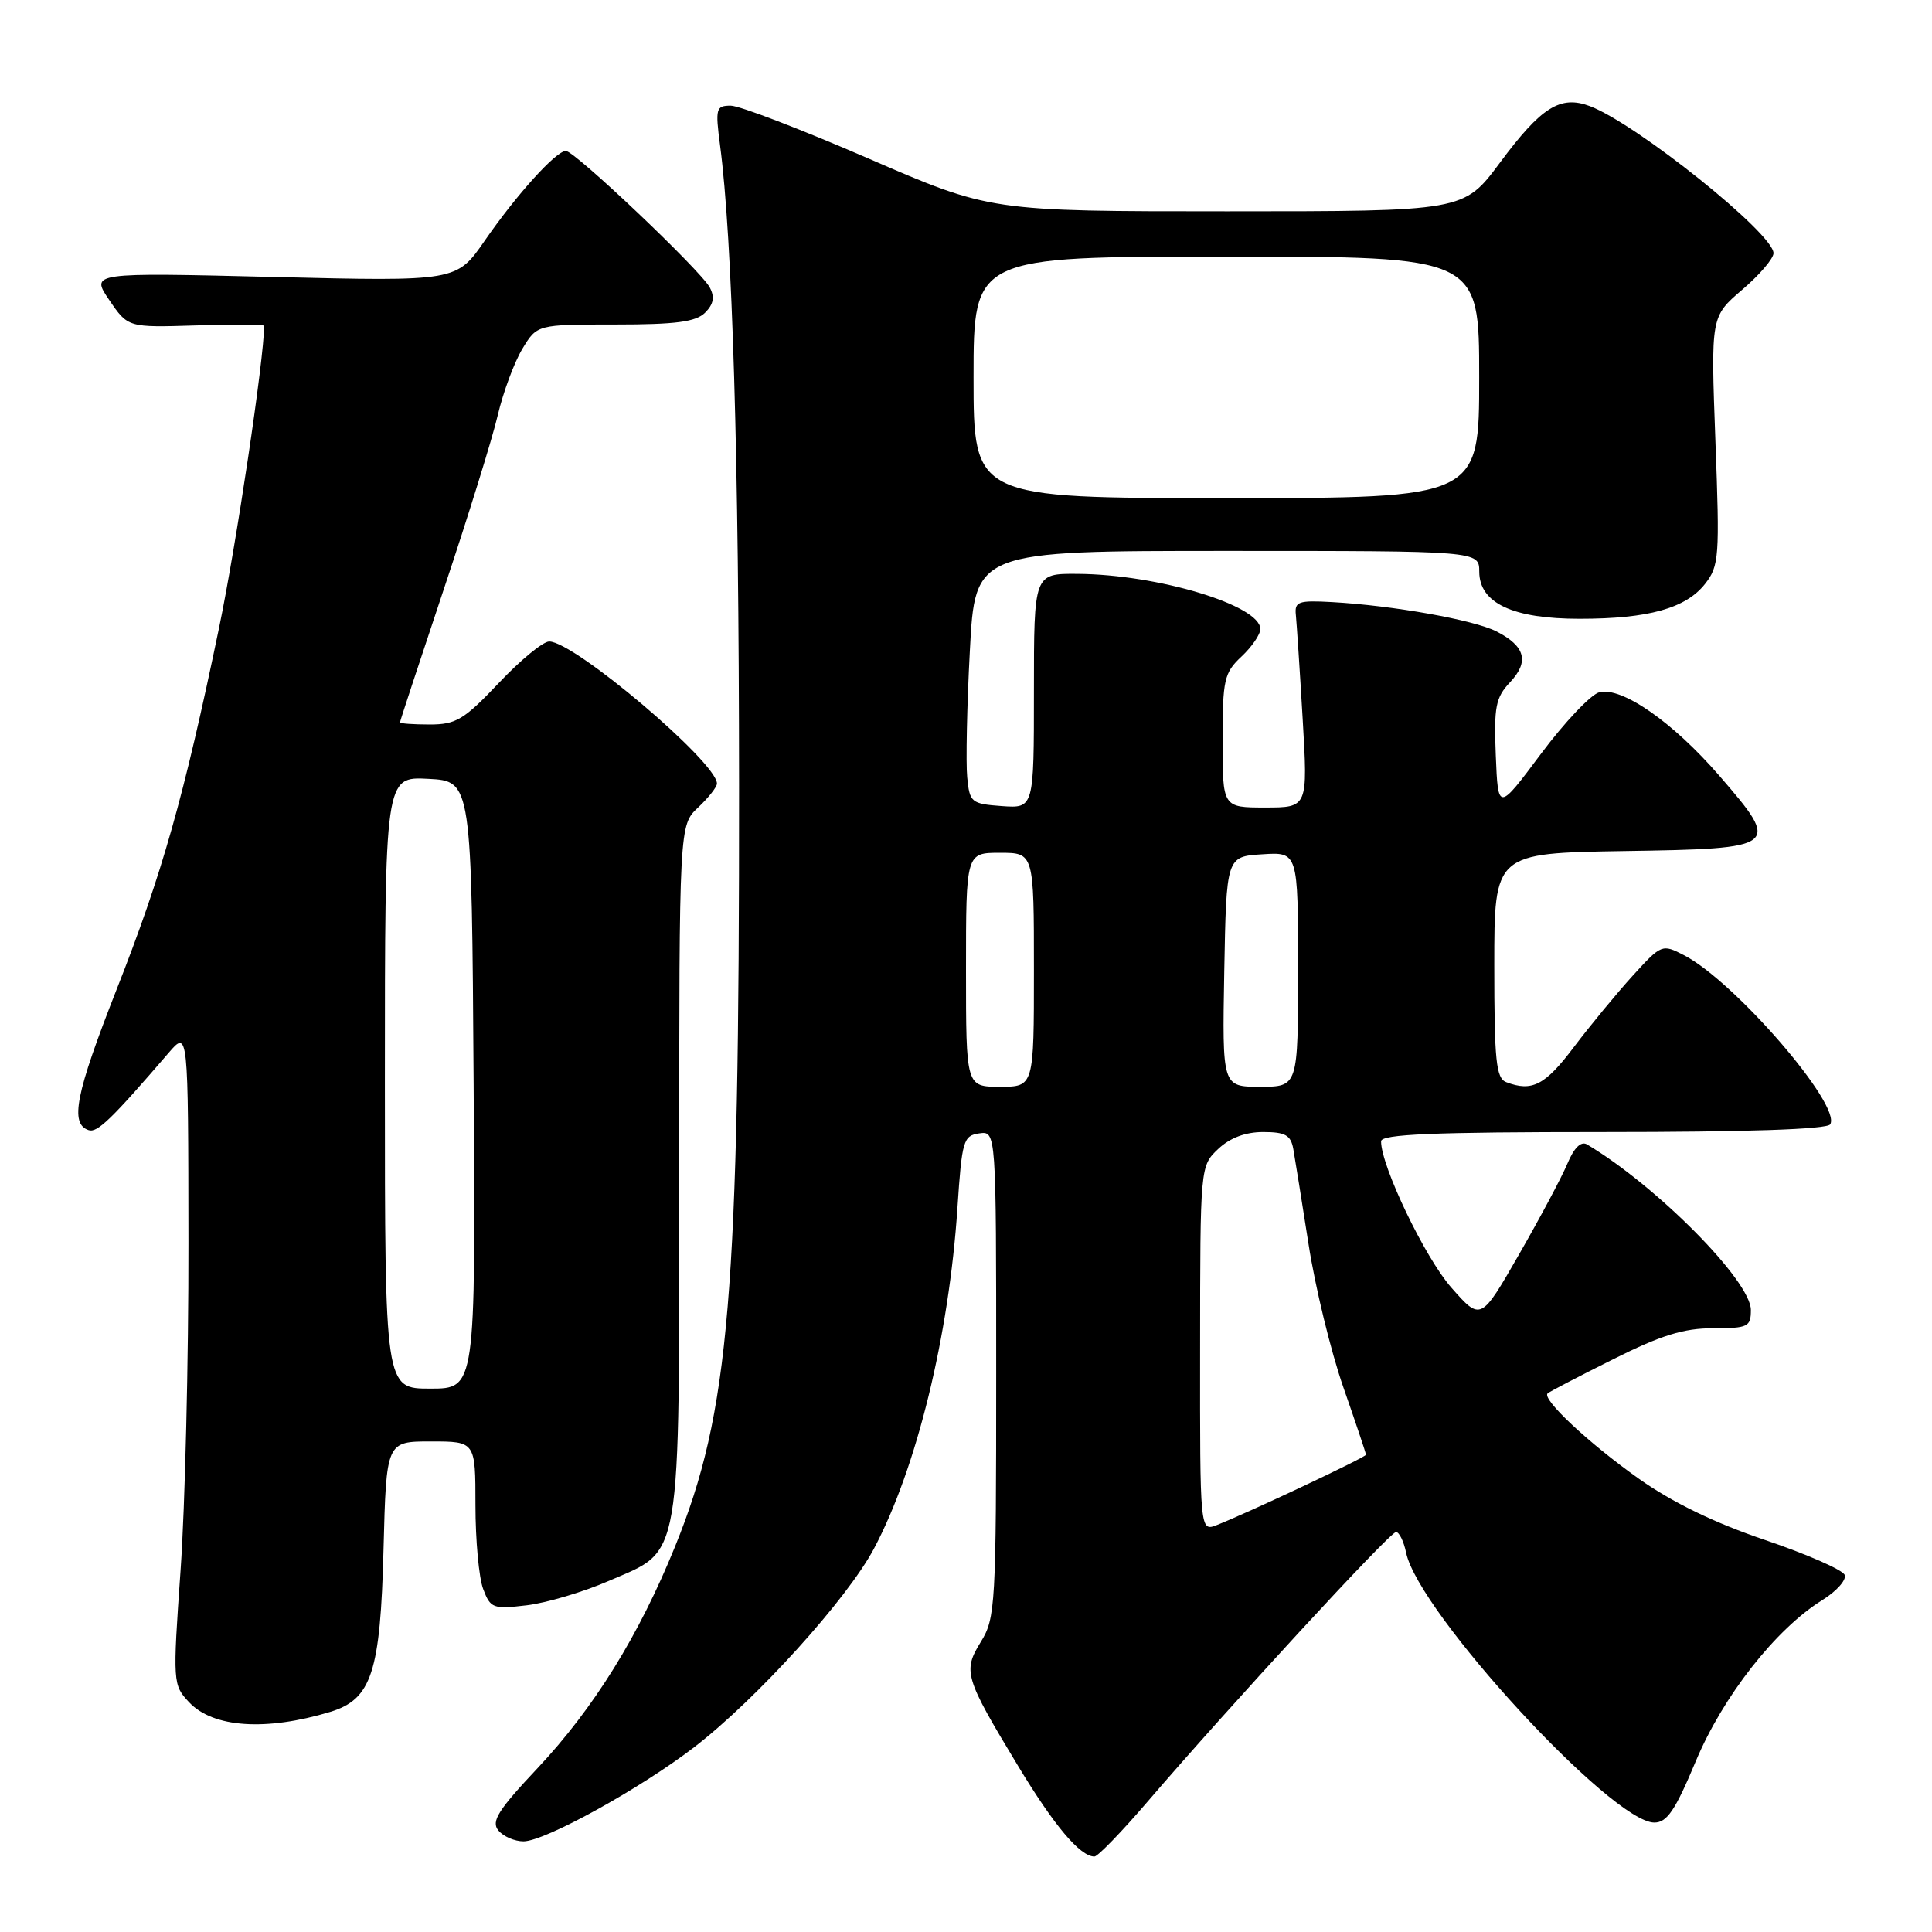 <?xml version="1.0" encoding="UTF-8" standalone="no"?>
<!DOCTYPE svg PUBLIC "-//W3C//DTD SVG 1.1//EN" "http://www.w3.org/Graphics/SVG/1.1/DTD/svg11.dtd" >
<svg xmlns="http://www.w3.org/2000/svg" xmlns:xlink="http://www.w3.org/1999/xlink" version="1.1" viewBox="0 0 256 256">
 <g >
 <path fill="currentColor"
d=" M 152.04 238.75 C 162.90 226.09 184.17 203.00 184.98 203.00 C 185.40 203.00 186.01 204.24 186.32 205.75 C 187.97 213.65 213.59 241.50 219.21 241.50 C 220.89 241.50 221.98 239.88 224.68 233.42 C 228.28 224.79 235.32 215.82 241.47 212.02 C 243.35 210.85 244.69 209.35 244.43 208.69 C 244.18 208.02 239.43 205.94 233.89 204.06 C 227.20 201.80 221.58 199.07 217.16 195.94 C 210.53 191.25 204.26 185.38 205.07 184.63 C 205.31 184.41 209.20 182.38 213.73 180.12 C 220.09 176.93 223.09 176.00 226.98 176.00 C 231.62 176.00 232.00 175.82 232.00 173.58 C 232.00 169.74 219.54 157.15 210.28 151.64 C 209.49 151.18 208.57 152.08 207.68 154.21 C 206.92 156.02 204.02 161.45 201.25 166.27 C 196.21 175.05 196.21 175.05 192.29 170.59 C 188.82 166.65 183.00 154.52 183.00 151.23 C 183.00 150.29 189.87 150.00 212.44 150.00 C 231.40 150.00 242.11 149.64 242.51 148.98 C 244.06 146.48 229.86 130.05 223.16 126.58 C 220.24 125.07 220.16 125.10 216.35 129.28 C 214.23 131.61 210.72 135.87 208.54 138.75 C 204.74 143.80 203.00 144.70 199.58 143.39 C 198.24 142.88 198.00 140.55 198.00 127.92 C 198.00 113.05 198.00 113.05 215.24 112.77 C 235.82 112.45 236.03 112.28 227.83 102.80 C 221.66 95.67 214.88 90.96 211.91 91.73 C 210.79 92.03 207.32 95.69 204.19 99.88 C 198.50 107.50 198.50 107.50 198.20 100.11 C 197.94 93.67 198.18 92.43 200.08 90.41 C 202.66 87.67 202.12 85.63 198.30 83.67 C 195.30 82.14 184.66 80.24 176.50 79.78 C 172.02 79.53 171.52 79.71 171.71 81.50 C 171.82 82.60 172.23 88.79 172.61 95.25 C 173.30 107.00 173.30 107.00 167.65 107.00 C 162.00 107.00 162.00 107.00 162.00 98.17 C 162.00 90.05 162.20 89.16 164.50 87.00 C 165.88 85.71 167.00 84.07 167.00 83.35 C 167.00 80.21 153.39 76.10 142.75 76.04 C 137.00 76.00 137.00 76.00 137.00 91.56 C 137.00 107.11 137.00 107.11 132.75 106.81 C 128.70 106.51 128.48 106.34 128.16 103.00 C 127.97 101.08 128.12 93.54 128.51 86.25 C 129.20 73.00 129.20 73.00 162.60 73.00 C 196.00 73.00 196.00 73.00 196.01 75.75 C 196.02 79.92 200.46 82.00 209.33 81.99 C 218.42 81.99 223.37 80.61 225.92 77.38 C 227.80 74.98 227.88 73.85 227.30 58.40 C 226.69 41.96 226.69 41.96 230.84 38.40 C 233.13 36.45 235.00 34.26 235.00 33.55 C 235.00 30.94 216.88 16.43 210.69 14.07 C 206.76 12.58 204.24 14.16 198.73 21.58 C 193.95 28.00 193.95 28.00 162.58 28.00 C 131.21 28.00 131.21 28.00 115.07 21.00 C 106.19 17.15 97.99 14.00 96.83 14.00 C 94.87 14.00 94.77 14.36 95.41 19.25 C 97.05 31.68 97.91 60.60 97.93 104.00 C 97.96 171.80 96.68 187.07 89.46 204.89 C 84.69 216.67 78.69 226.35 71.23 234.29 C 65.98 239.87 65.05 241.36 66.04 242.55 C 66.70 243.35 68.20 243.99 69.37 243.99 C 72.23 243.97 84.85 237.00 92.00 231.50 C 100.24 225.16 112.24 211.90 115.80 205.21 C 121.45 194.57 125.75 177.02 126.87 160.00 C 127.46 151.13 127.65 150.48 129.75 150.18 C 132.00 149.86 132.00 149.86 132.00 182.06 C 132.00 212.60 131.90 214.43 129.98 217.53 C 127.56 221.45 127.79 222.23 134.90 234.00 C 139.69 241.93 143.12 246.00 145.02 246.00 C 145.46 246.00 148.62 242.74 152.04 238.75 Z  M 43.77 226.83 C 49.24 225.16 50.41 221.60 50.82 205.25 C 51.19 191.00 51.19 191.00 57.09 191.00 C 63.00 191.00 63.00 191.00 63.00 199.43 C 63.00 204.07 63.46 209.09 64.03 210.57 C 64.99 213.11 65.34 213.24 69.79 212.71 C 72.39 212.40 77.30 210.95 80.69 209.47 C 90.44 205.24 90.00 207.86 90.00 154.77 C 90.00 109.35 90.00 109.35 92.50 107.00 C 93.87 105.71 95.00 104.28 95.00 103.83 C 95.00 101.01 76.10 85.00 72.77 85.00 C 71.96 85.00 68.95 87.47 66.09 90.50 C 61.49 95.36 60.43 96.00 56.94 96.00 C 54.77 96.00 53.00 95.87 53.00 95.72 C 53.00 95.56 55.63 87.58 58.84 77.97 C 62.05 68.36 65.26 58.02 65.96 55.00 C 66.67 51.98 68.13 48.04 69.20 46.25 C 71.16 43.00 71.16 43.00 81.51 43.00 C 89.58 43.00 92.20 42.65 93.43 41.43 C 94.55 40.31 94.73 39.36 94.04 38.08 C 92.83 35.82 76.16 20.00 74.98 20.00 C 73.68 20.00 68.47 25.76 64.23 31.89 C 60.50 37.29 60.50 37.29 36.25 36.70 C 12.00 36.11 12.00 36.11 14.48 39.76 C 16.96 43.40 16.96 43.40 25.98 43.12 C 30.94 42.96 35.00 42.99 35.00 43.17 C 35.00 47.49 31.30 72.26 29.02 83.22 C 24.36 105.67 21.49 115.79 15.44 131.14 C 10.02 144.93 9.22 148.92 11.75 149.75 C 12.89 150.13 14.77 148.31 22.35 139.50 C 24.94 136.50 24.94 136.50 24.97 164.67 C 24.99 180.16 24.52 199.68 23.93 208.03 C 22.88 223.01 22.90 223.26 25.06 225.56 C 28.23 228.94 35.26 229.41 43.77 226.83 Z  M 159.02 178.73 C 159.03 154.54 159.04 154.50 161.41 152.25 C 162.96 150.78 165.02 150.00 167.37 150.00 C 170.31 150.00 171.04 150.41 171.37 152.25 C 171.59 153.49 172.50 159.16 173.39 164.86 C 174.27 170.56 176.35 179.09 178.00 183.82 C 179.65 188.55 181.00 192.57 181.00 192.76 C 181.00 193.09 165.43 200.43 161.25 202.07 C 159.00 202.95 159.00 202.95 159.02 178.73 Z  M 128.00 128.50 C 128.00 113.00 128.00 113.00 132.50 113.00 C 137.00 113.00 137.00 113.00 137.00 128.50 C 137.00 144.00 137.00 144.00 132.50 144.00 C 128.00 144.00 128.00 144.00 128.00 128.50 Z  M 162.22 128.75 C 162.50 113.50 162.50 113.50 167.25 113.20 C 172.00 112.89 172.00 112.89 172.00 128.45 C 172.00 144.00 172.00 144.00 166.97 144.00 C 161.95 144.00 161.95 144.00 162.22 128.75 Z  M 129.00 50.00 C 129.00 34.00 129.00 34.00 162.50 34.00 C 196.00 34.00 196.00 34.00 196.00 50.00 C 196.00 66.00 196.00 66.00 162.50 66.00 C 129.00 66.00 129.00 66.00 129.00 50.00 Z  M 51.00 143.45 C 51.00 102.90 51.00 102.90 56.75 103.20 C 62.50 103.50 62.50 103.50 62.76 143.75 C 63.02 184.00 63.02 184.00 57.01 184.00 C 51.00 184.00 51.00 184.00 51.00 143.45 Z "/>
</g>
</svg>